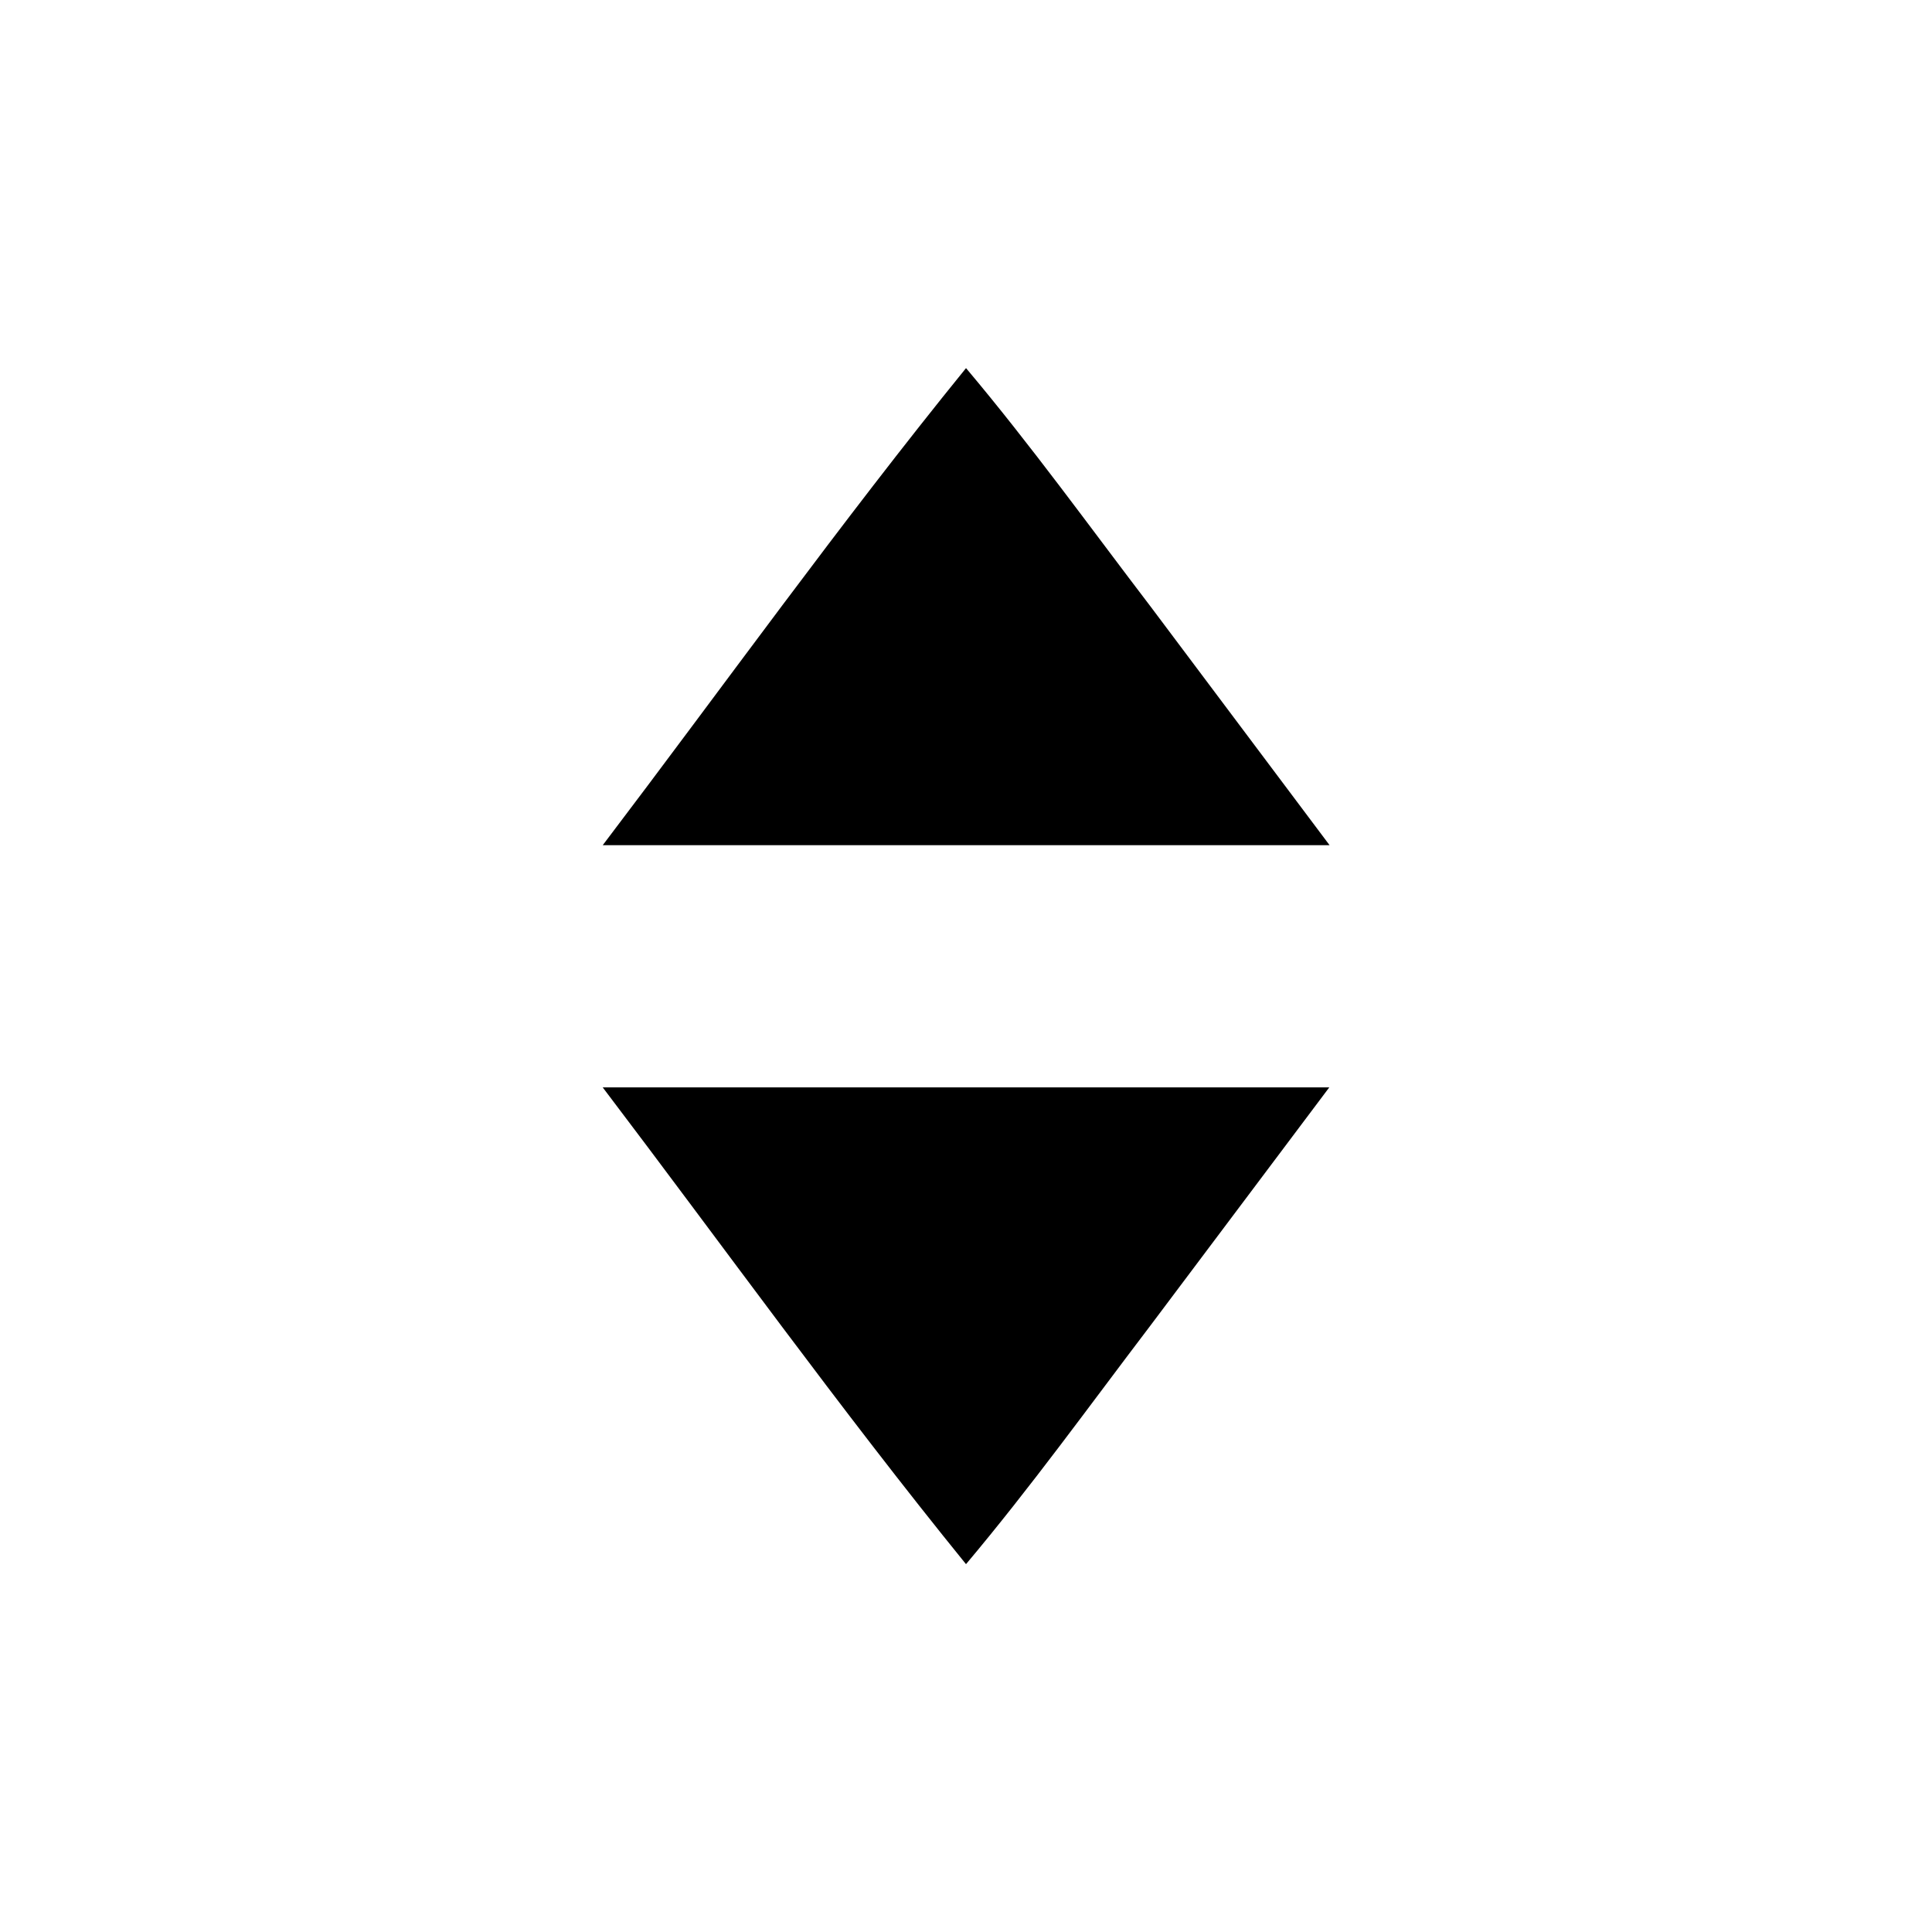 <!-- Generated by IcoMoon.io -->
<svg version="1.1" xmlns="http://www.w3.org/2000/svg" width="768" height="768" viewBox="0 0 768 768">
<title></title>
<g id="icomoon-ignore">
</g>
<path fill="#000" d="M384 146.343c-50.072 61.682-96.393 126.388-144.408 189.641h288.938l-71.116-94.821c-24.189-31.688-47.531-64.101-73.292-94.7zM239.592 432.257c48.015 63.254 94.337 127.839 144.408 189.52 25.761-30.599 49.103-63.012 73.292-94.821l71.116-94.699h-288.817z"></path>
</svg>
